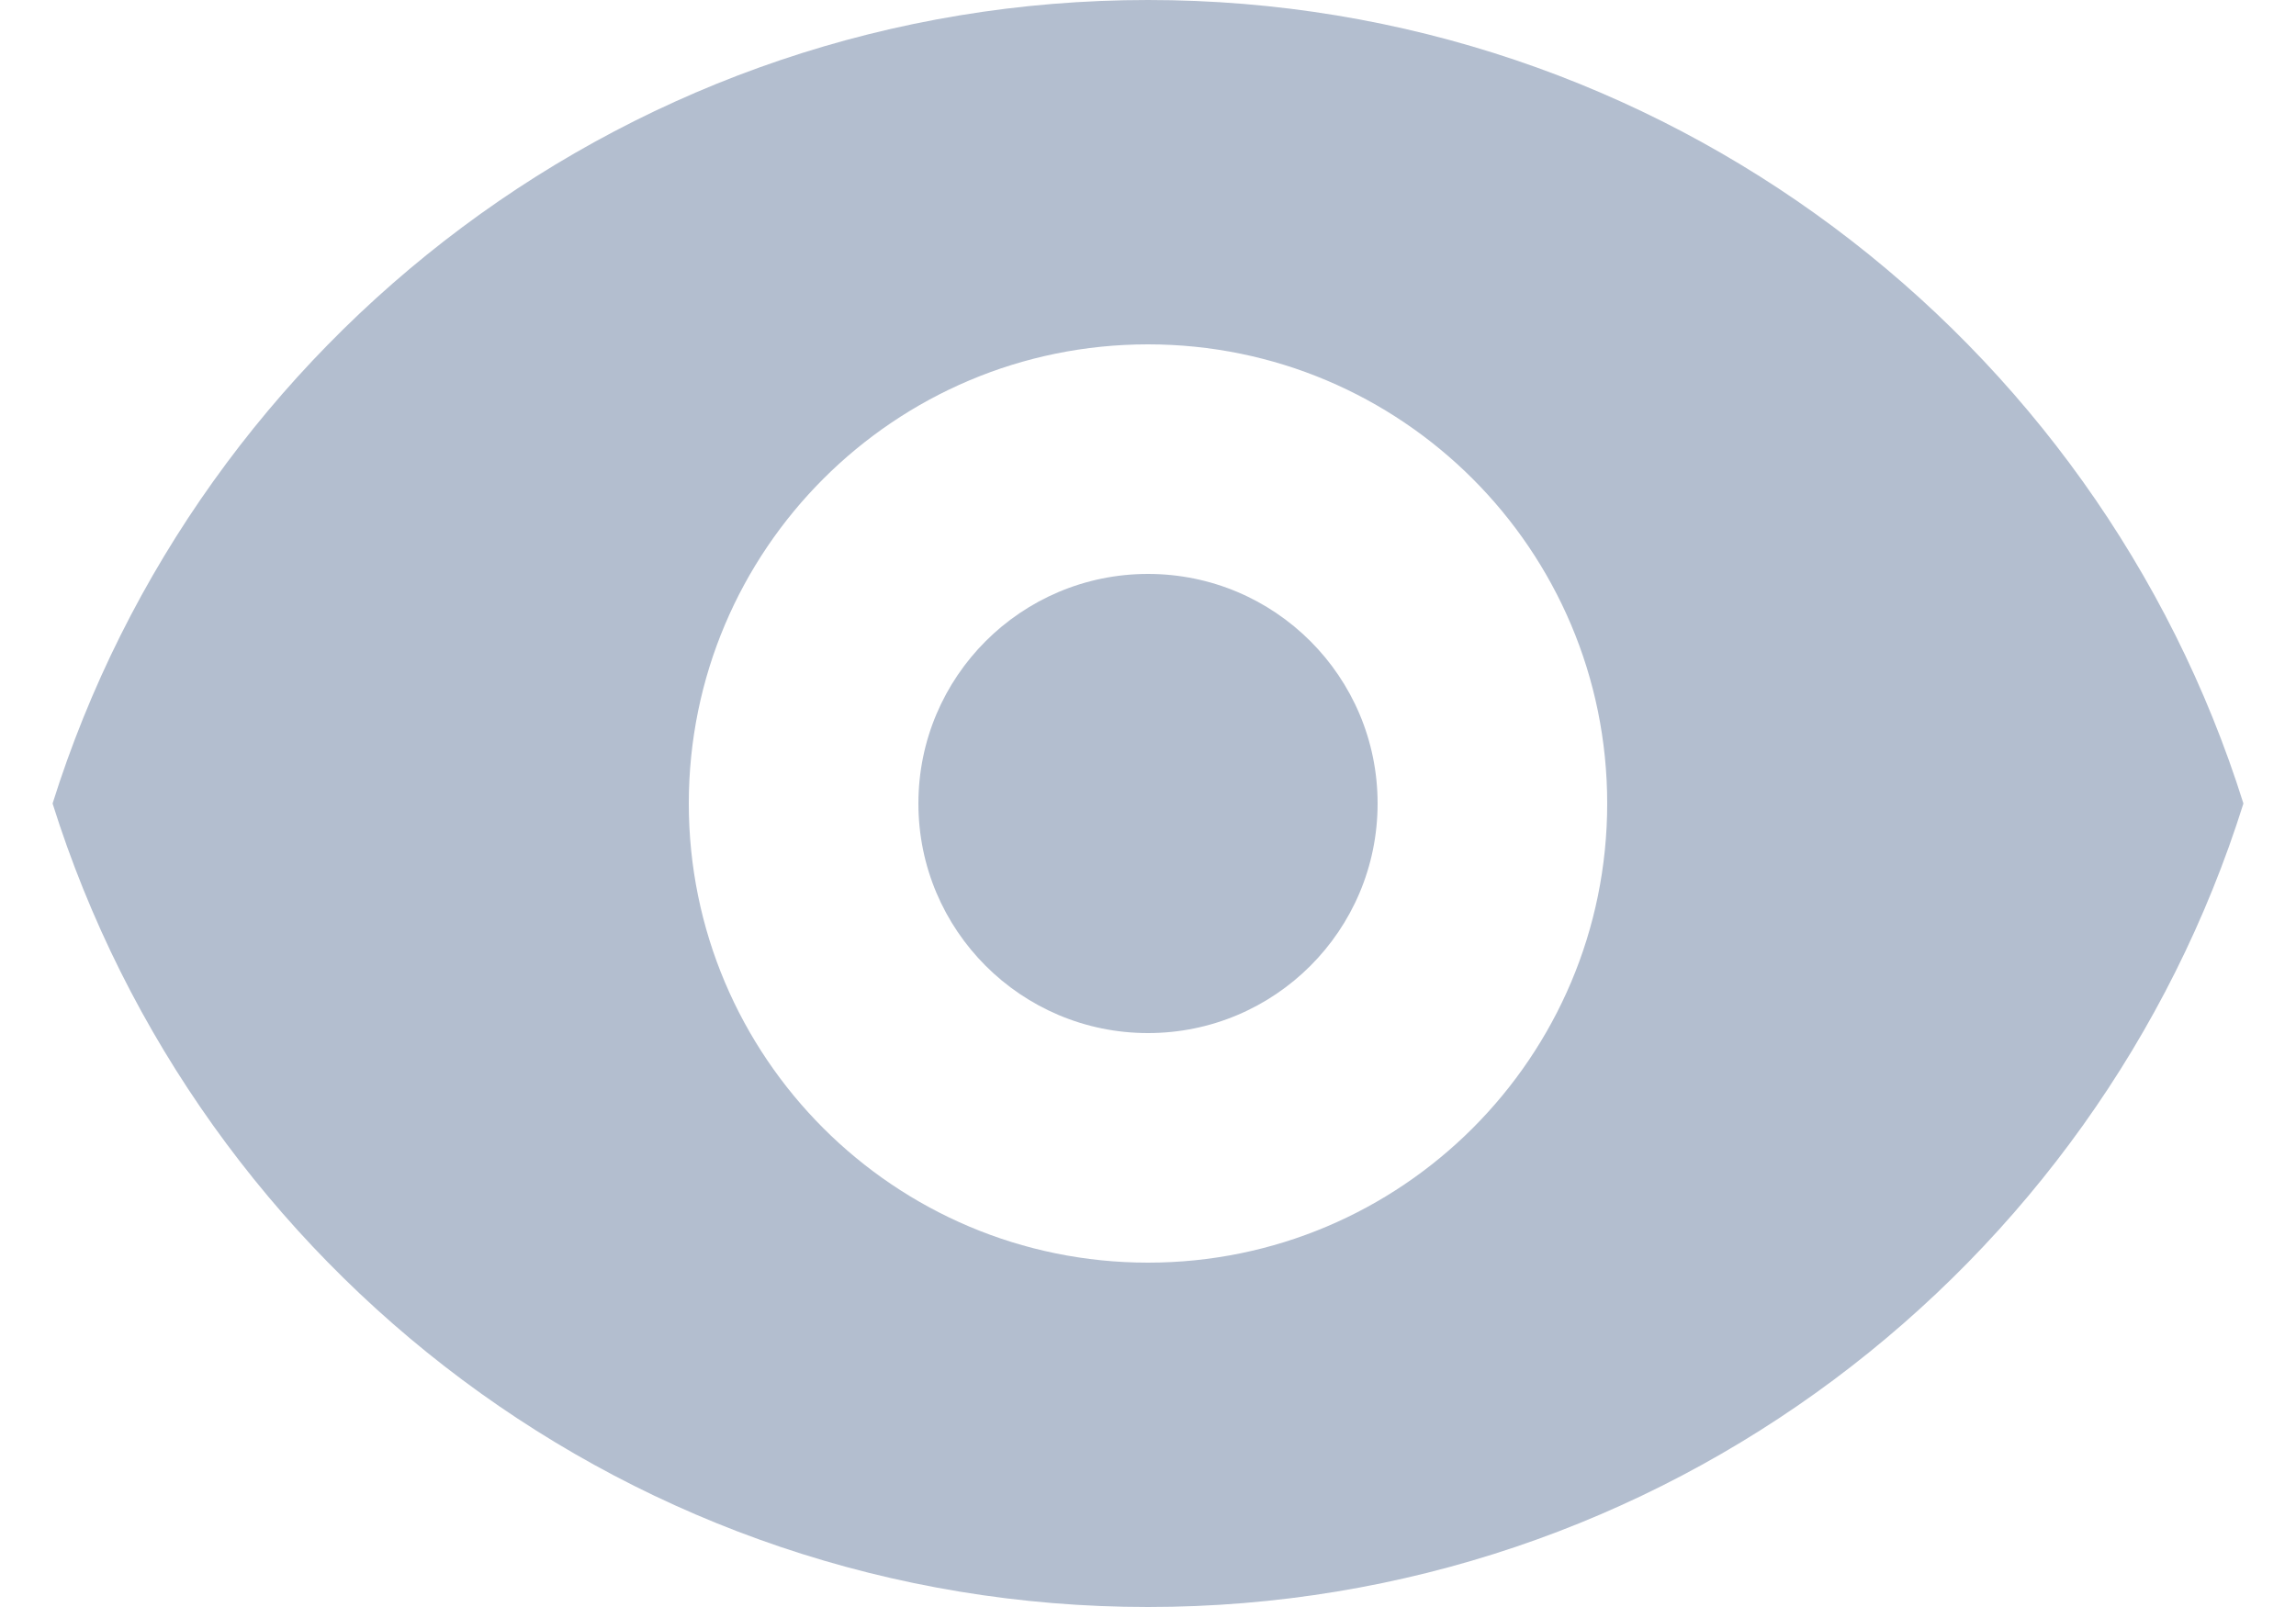 <svg width="20" height="14" viewBox="0 0 20 14" fill="none" xmlns="http://www.w3.org/2000/svg">
<path d="M10 9C11.105 9 12 8.105 12 7C12 5.895 11.105 5 10 5C8.896 5 8 5.895 8 7C8 8.105 8.896 9 10 9Z" fill="#B3BECF"/>
<path fill-rule="evenodd" clip-rule="evenodd" d="M0.458 7C1.732 2.943 5.523 0 10 0C14.478 0 18.268 2.943 19.542 7C18.268 11.057 14.478 14 10 14C5.523 14 1.732 11.057 0.458 7ZM14 7C14 9.209 12.209 11 10 11C7.791 11 6 9.209 6 7C6 4.791 7.791 3 10 3C12.209 3 14 4.791 14 7Z" fill="#B3BECF"/>
</svg>
